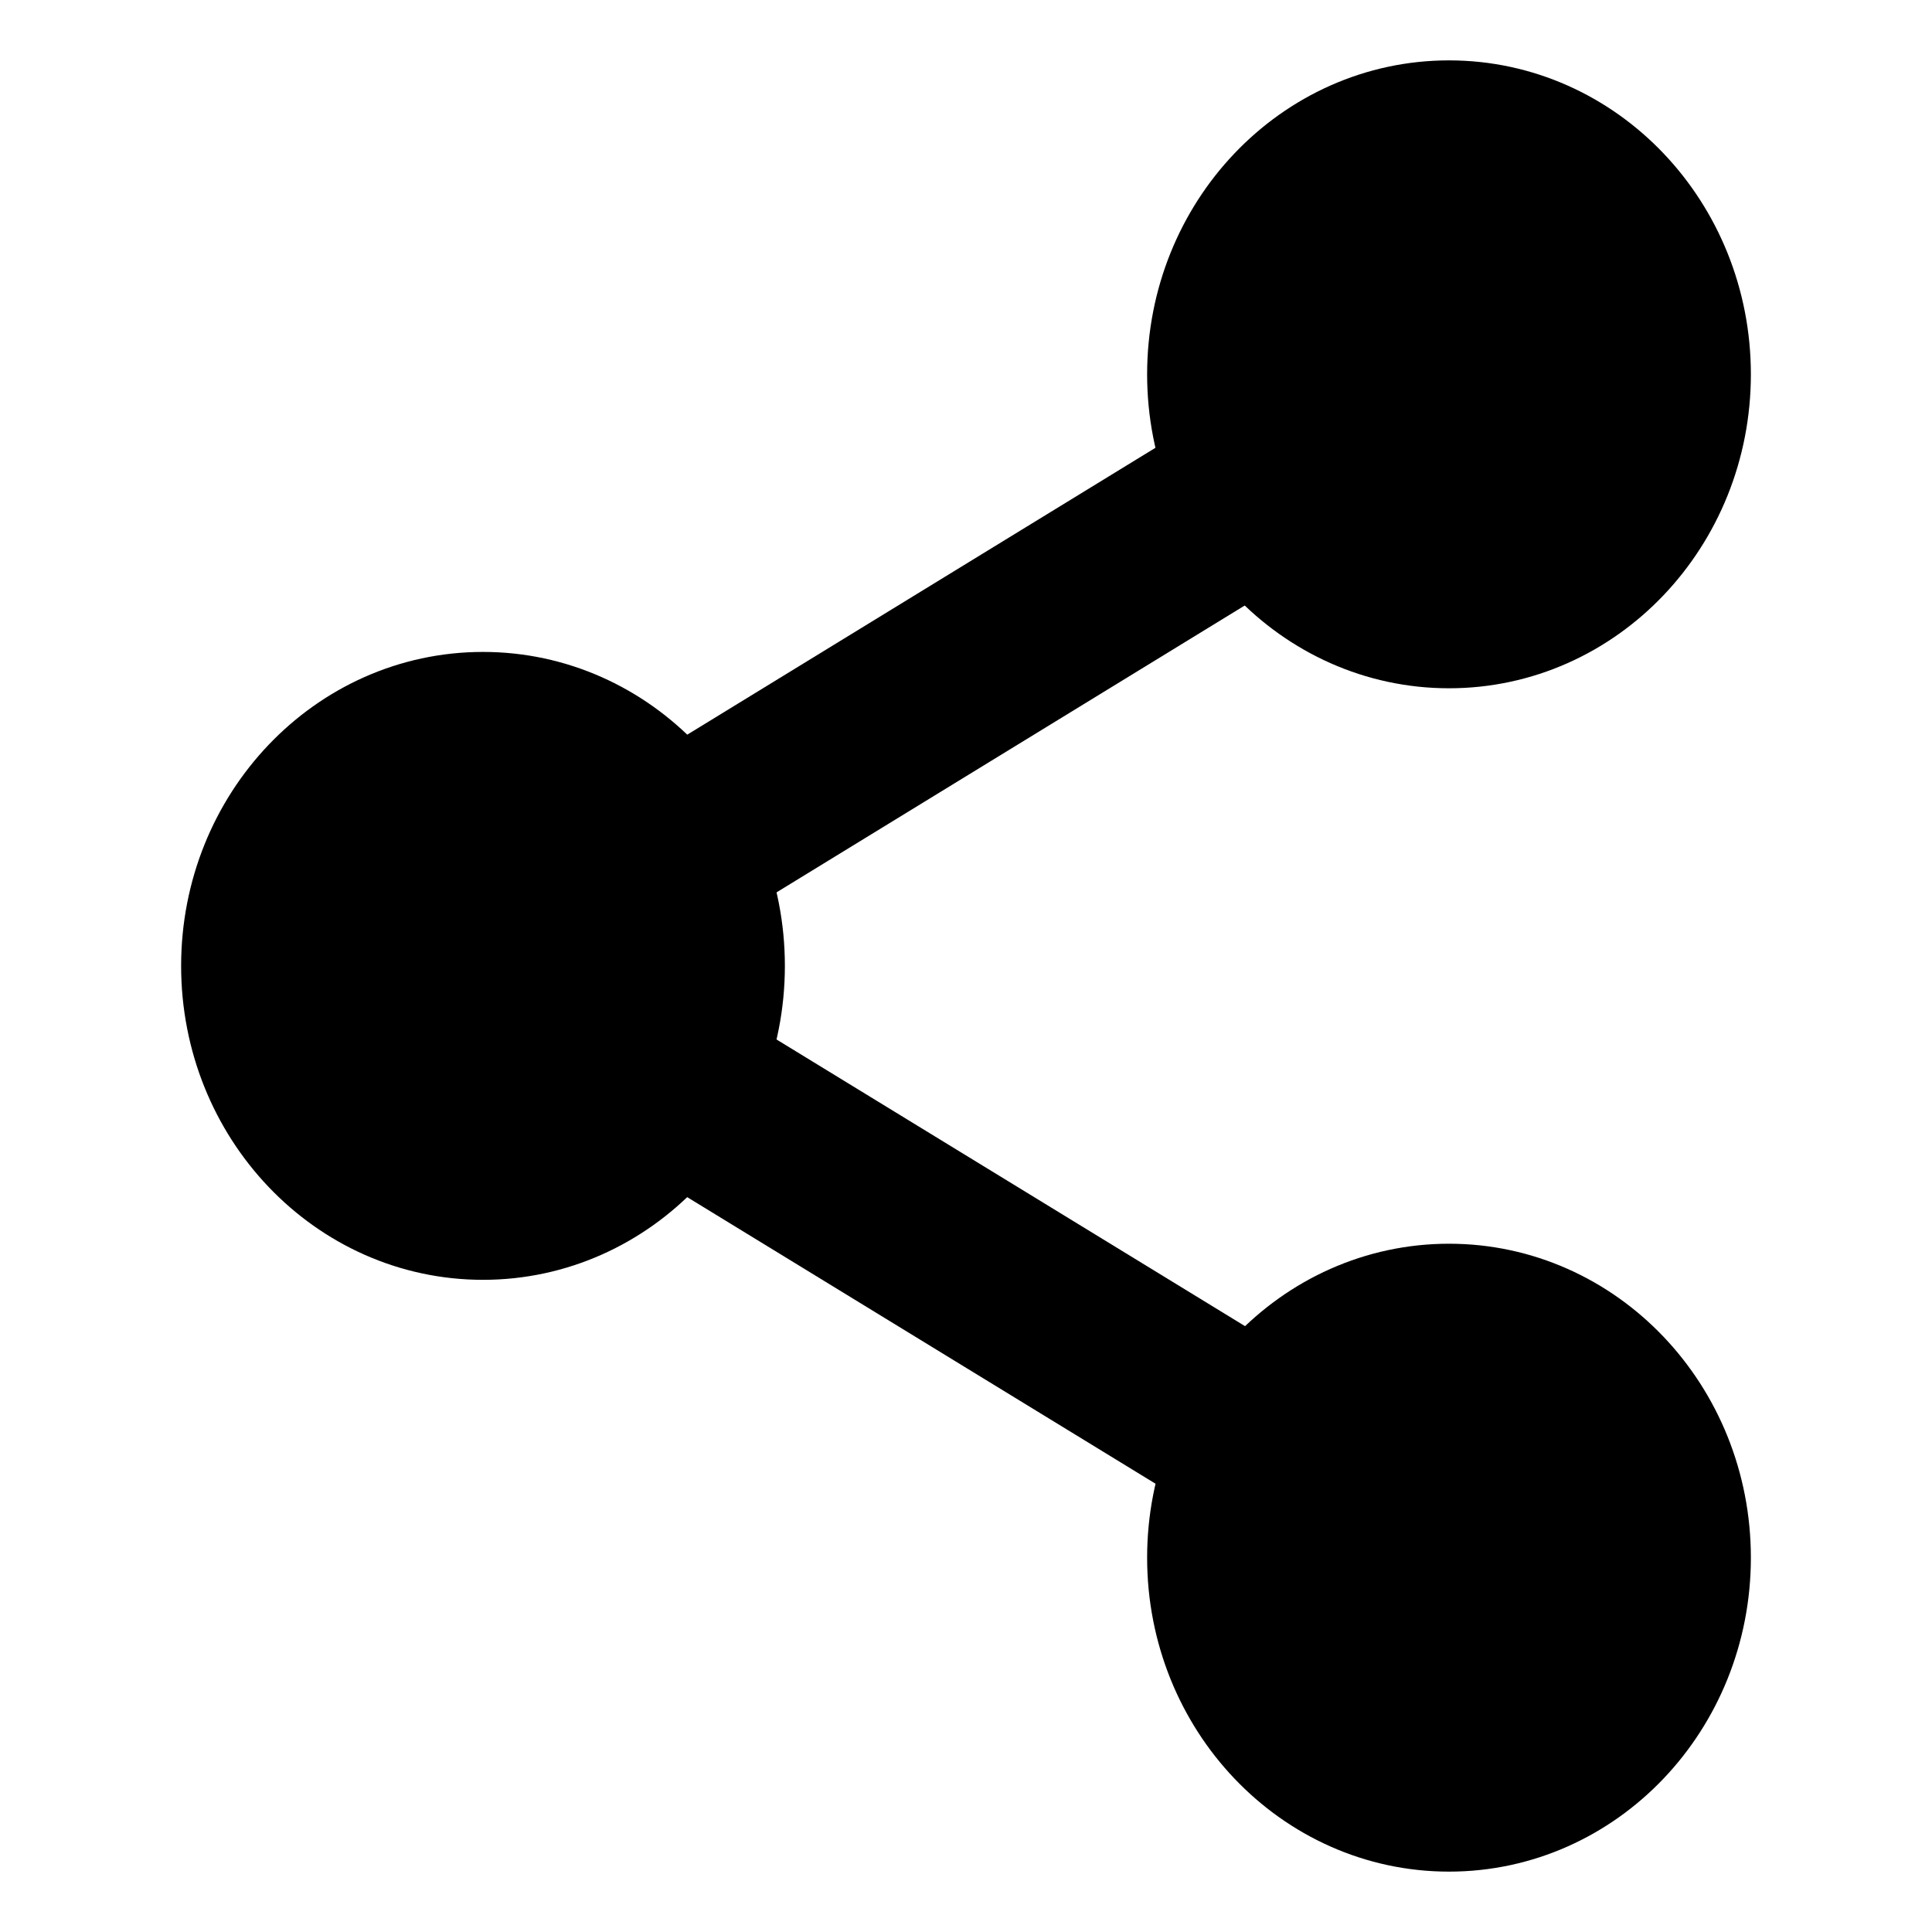 <svg viewBox="0 0 16 16" fill="none" xmlns="http://www.w3.org/2000/svg"><path d="M12 5.2c1.105 0 2-.94 2-2.1 0-1.16-.895-2.1-2-2.1s-2 .94-2 2.1c0 1.16.895 2.1 2 2.1zM4 10.099c1.105 0 2-.94 2-2.1 0-1.16-.895-2.1-2-2.1s-2 .94-2 2.1c0 1.16.895 2.1 2 2.1zM12 15c1.105 0 2-.94 2-2.1 0-1.16-.895-2.1-2-2.1s-2 .94-2 2.1c0 1.16.895 2.1 2 2.1z" fill="currentColor" stroke="currentColor" stroke-linecap="round" stroke-linejoin="round"/><path d="M5.727 9.057l4.553 2.786M10.274 4.156L5.727 6.942" stroke="currentColor" stroke-width="1.5" stroke-linecap="round" stroke-linejoin="round"/></svg>